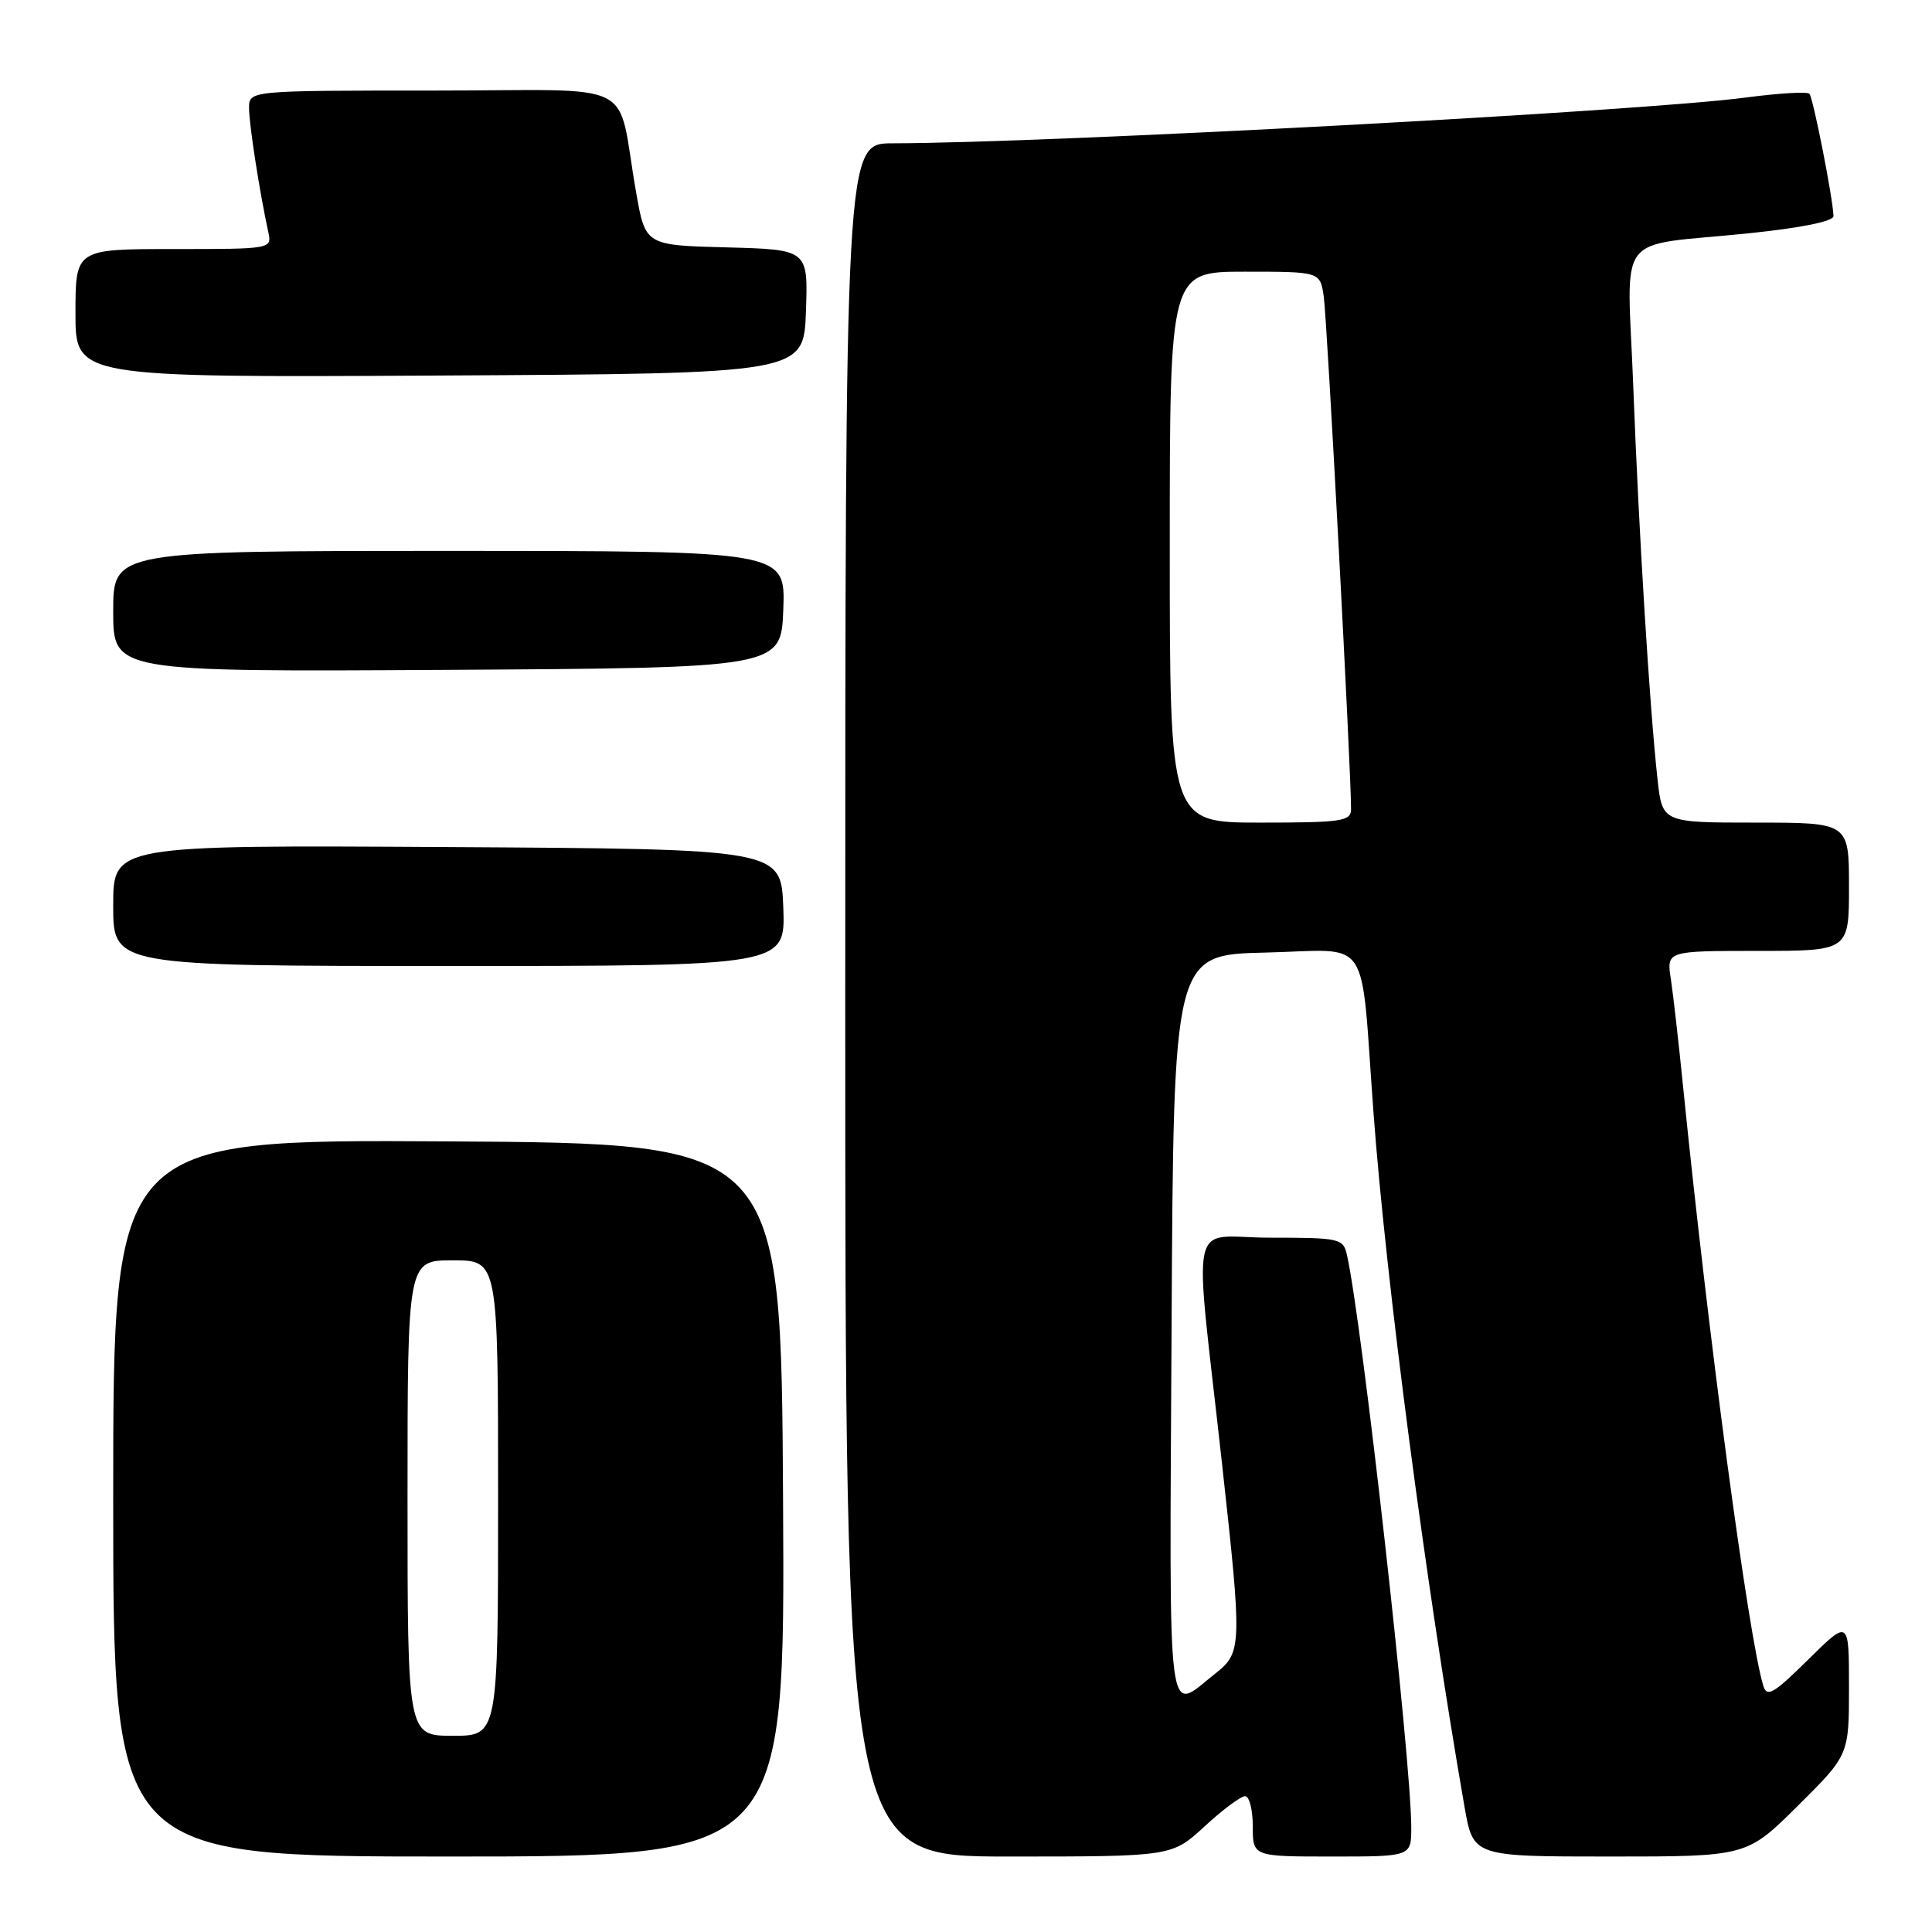 <?xml version="1.0" encoding="UTF-8" standalone="no"?>
<!DOCTYPE svg PUBLIC "-//W3C//DTD SVG 1.1//EN" "http://www.w3.org/Graphics/SVG/1.1/DTD/svg11.dtd" >
<svg xmlns="http://www.w3.org/2000/svg" xmlns:xlink="http://www.w3.org/1999/xlink" version="1.1" viewBox="0 0 256 256">
 <g >
 <path fill="currentColor"
d=" M 103.76 198.75 C 103.50 151.50 103.50 151.50 59.25 151.24 C 15.00 150.98 15.00 150.98 15.00 198.49 C 15.00 246.00 15.00 246.00 59.51 246.00 C 104.02 246.00 104.02 246.00 103.76 198.75 Z  M 159.62 242.00 C 162.00 239.80 164.42 238.00 164.98 238.00 C 165.54 238.00 166.00 239.80 166.00 242.00 C 166.00 246.00 166.00 246.00 176.50 246.00 C 187.00 246.00 187.00 246.00 187.00 242.16 C 187.00 233.22 180.45 174.93 178.47 166.25 C 177.99 164.11 177.50 164.00 168.34 164.00 C 157.31 164.00 158.17 159.95 161.93 194.00 C 164.60 218.19 164.57 218.96 161.05 221.74 C 154.52 226.89 154.95 230.35 155.24 175.86 C 155.50 126.50 155.50 126.50 167.70 126.22 C 181.92 125.89 180.21 123.35 182.00 147.50 C 183.64 169.68 188.91 209.86 194.06 239.44 C 195.21 246.00 195.21 246.00 213.33 246.00 C 231.45 246.00 231.45 246.00 238.22 239.28 C 245.00 232.55 245.00 232.55 245.00 223.56 C 245.00 214.57 245.00 214.57 239.60 219.90 C 235.00 224.44 234.12 224.95 233.64 223.36 C 231.67 216.83 226.36 177.15 223.02 144.00 C 222.44 138.22 221.71 131.81 221.40 129.75 C 220.82 126.00 220.82 126.00 232.91 126.00 C 245.00 126.00 245.00 126.00 245.00 117.50 C 245.00 109.00 245.00 109.00 232.63 109.00 C 220.26 109.00 220.26 109.00 219.63 103.25 C 218.58 93.70 217.15 70.58 216.42 51.30 C 215.62 30.15 213.63 32.78 231.75 30.91 C 238.77 30.18 242.98 29.32 242.95 28.62 C 242.82 25.98 240.24 12.91 239.75 12.42 C 239.45 12.12 235.67 12.35 231.35 12.92 C 217.85 14.73 138.95 18.96 118.25 18.99 C 112.00 19.00 112.00 19.00 112.00 132.50 C 112.00 246.00 112.00 246.00 133.64 246.00 C 155.28 246.00 155.28 246.00 159.62 242.00 Z  M 103.79 120.25 C 103.50 112.50 103.50 112.50 59.25 112.24 C 15.00 111.98 15.00 111.98 15.00 119.99 C 15.00 128.00 15.00 128.00 59.54 128.00 C 104.08 128.00 104.08 128.00 103.79 120.25 Z  M 103.79 80.75 C 104.08 73.00 104.08 73.00 59.54 73.00 C 15.00 73.00 15.00 73.00 15.00 81.01 C 15.00 89.02 15.00 89.02 59.25 88.76 C 103.50 88.50 103.50 88.50 103.79 80.75 Z  M 106.79 41.28 C 107.08 33.07 107.08 33.07 96.30 32.78 C 85.52 32.50 85.52 32.50 84.29 25.50 C 81.59 10.17 85.23 12.00 57.45 12.00 C 33.00 12.00 33.00 12.00 33.00 14.32 C 33.00 16.47 34.41 25.54 35.55 30.75 C 36.04 32.99 36.00 33.00 23.02 33.00 C 10.00 33.00 10.00 33.00 10.00 41.51 C 10.00 50.02 10.00 50.02 58.25 49.76 C 106.50 49.50 106.50 49.50 106.79 41.28 Z  M 54.00 198.50 C 54.00 167.00 54.00 167.00 60.00 167.00 C 66.00 167.00 66.00 167.00 66.00 198.50 C 66.00 230.00 66.00 230.00 60.00 230.00 C 54.00 230.00 54.00 230.00 54.00 198.50 Z  M 155.00 72.50 C 155.00 36.00 155.00 36.00 164.95 36.00 C 174.91 36.00 174.91 36.00 175.40 39.25 C 175.84 42.15 179.07 102.89 179.02 107.25 C 179.00 108.82 177.75 109.00 167.00 109.00 C 155.00 109.00 155.00 109.00 155.00 72.50 Z "/>
</g>
</svg>